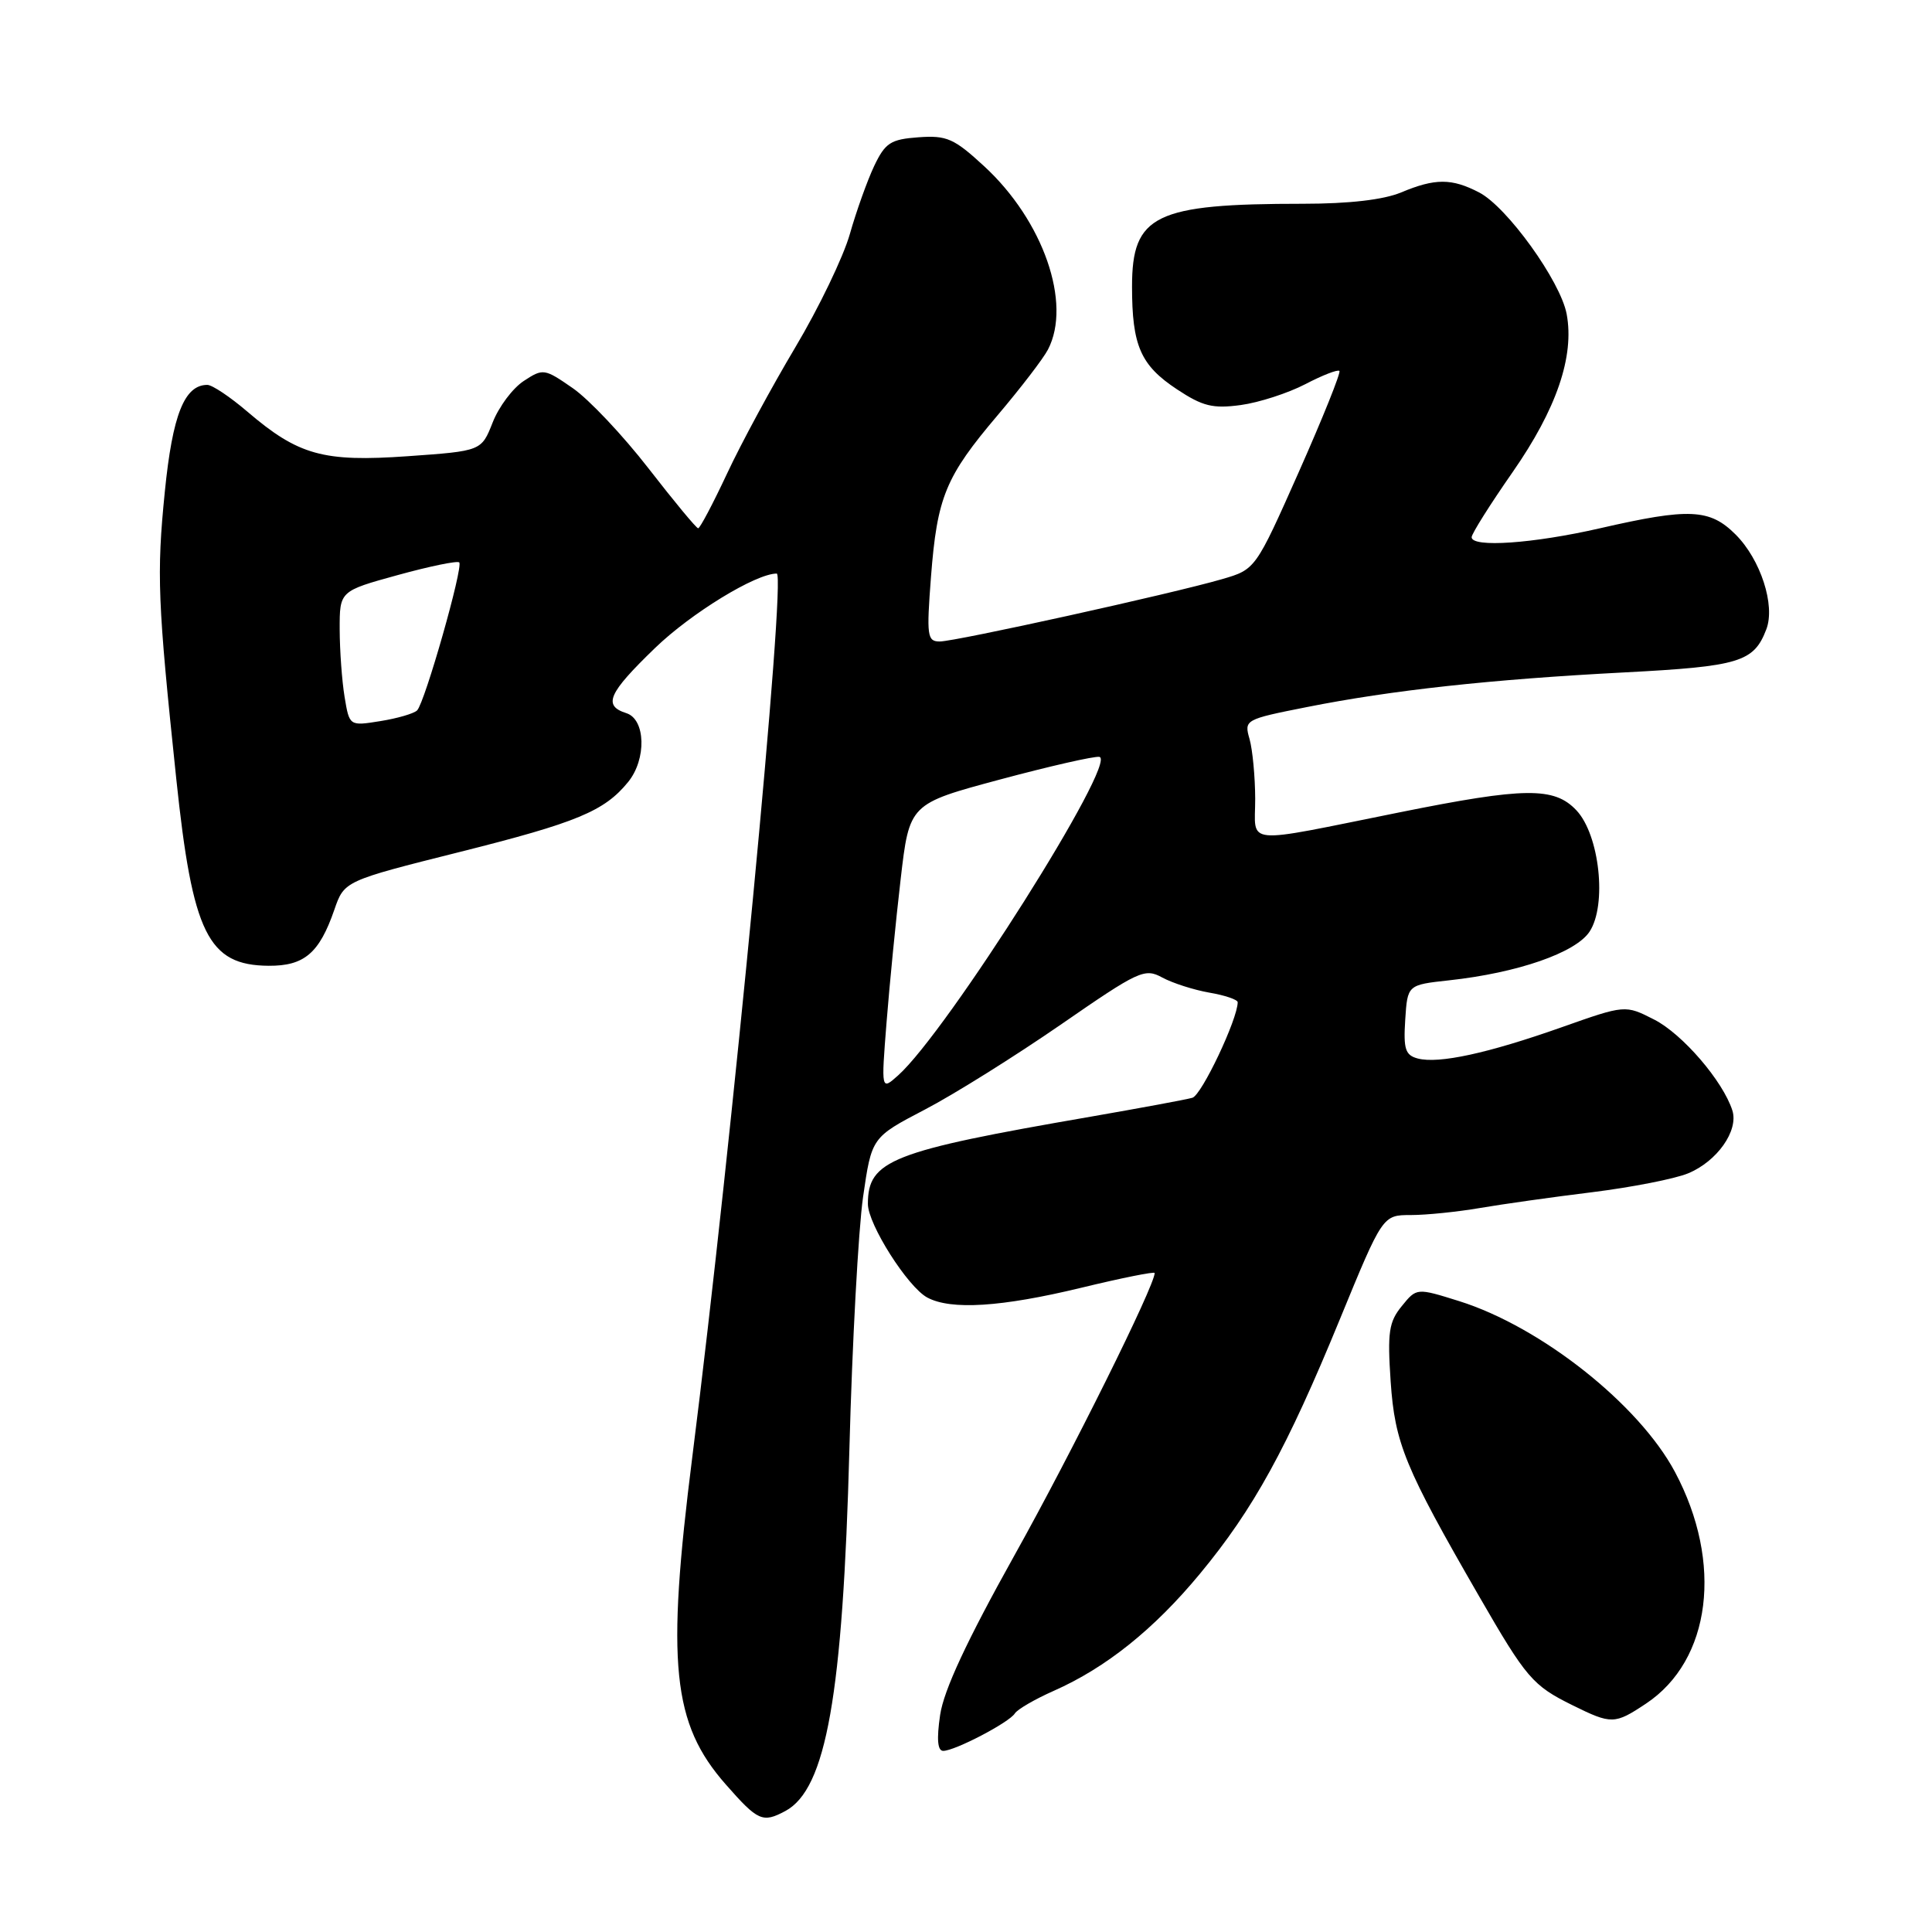 <?xml version="1.0" encoding="UTF-8" standalone="no"?>
<!DOCTYPE svg PUBLIC "-//W3C//DTD SVG 1.1//EN" "http://www.w3.org/Graphics/SVG/1.1/DTD/svg11.dtd" >
<svg xmlns="http://www.w3.org/2000/svg" xmlns:xlink="http://www.w3.org/1999/xlink" version="1.1" viewBox="0 0 256 256">
 <g >
 <path fill="currentColor"
d=" M 104.06 239.97 C 109.48 237.07 111.68 224.63 112.55 192.00 C 112.92 177.97 113.74 162.95 114.36 158.61 C 115.50 150.71 115.50 150.71 122.52 147.04 C 126.39 145.03 134.49 139.95 140.54 135.78 C 150.91 128.61 151.67 128.25 154.01 129.53 C 155.38 130.27 158.19 131.17 160.25 131.53 C 162.31 131.88 164.00 132.46 164.00 132.80 C 164.00 135.03 159.23 145.10 158.00 145.46 C 157.18 145.70 151.10 146.82 144.50 147.97 C 118.05 152.54 115.00 153.74 115.00 159.53 C 115.00 162.22 120.28 170.54 122.87 171.93 C 126.02 173.62 132.69 173.19 143.25 170.64 C 148.61 169.34 153.00 168.46 153.00 168.68 C 153.00 170.37 142.01 192.50 134.47 206.00 C 128.10 217.42 125.05 223.96 124.57 227.25 C 124.10 230.46 124.23 232.00 124.98 232.00 C 126.52 232.00 133.74 228.23 134.47 227.04 C 134.81 226.50 137.13 225.15 139.64 224.04 C 146.55 220.98 152.91 215.89 159.00 208.53 C 166.10 199.96 170.52 191.91 177.53 174.83 C 183.21 161.00 183.21 161.00 186.94 161.00 C 188.99 161.00 193.10 160.58 196.08 160.07 C 199.06 159.56 205.78 158.61 211.00 157.97 C 216.22 157.32 221.93 156.20 223.67 155.48 C 227.53 153.89 230.39 149.82 229.55 147.15 C 228.31 143.26 222.94 137.01 219.19 135.10 C 215.35 133.14 215.35 133.14 206.92 136.12 C 197.15 139.57 190.66 140.98 187.87 140.26 C 186.21 139.82 185.95 139.02 186.20 135.12 C 186.50 130.50 186.50 130.50 192.00 129.90 C 201.11 128.91 208.79 126.24 210.63 123.44 C 212.95 119.90 211.95 110.64 208.89 107.38 C 205.95 104.25 202.05 104.30 185.50 107.63 C 164.32 111.89 166.33 112.07 166.32 105.84 C 166.31 102.90 165.97 99.34 165.57 97.92 C 164.84 95.38 164.95 95.32 173.17 93.69 C 184.38 91.46 197.53 90.02 215.20 89.10 C 230.51 88.30 232.39 87.73 234.05 83.38 C 235.26 80.20 233.29 74.14 229.98 70.83 C 226.56 67.41 223.85 67.28 212.00 70.00 C 203.15 72.03 195.00 72.59 195.00 71.18 C 195.00 70.73 197.44 66.85 200.43 62.56 C 206.25 54.20 208.64 47.21 207.59 41.61 C 206.77 37.25 199.68 27.40 195.99 25.50 C 192.35 23.61 190.17 23.61 185.65 25.50 C 183.33 26.47 178.76 27.00 172.67 27.00 C 153.03 27.00 150.00 28.47 150.00 37.97 C 150.00 45.81 151.13 48.40 155.96 51.59 C 159.36 53.84 160.71 54.17 164.41 53.67 C 166.83 53.34 170.68 52.09 172.95 50.91 C 175.23 49.72 177.26 48.93 177.48 49.15 C 177.69 49.36 175.28 55.37 172.12 62.49 C 166.36 75.45 166.36 75.45 161.93 76.74 C 155.34 78.66 126.61 85.00 124.52 85.00 C 122.86 85.00 122.76 84.28 123.36 76.44 C 124.18 65.84 125.28 63.17 132.21 55.00 C 135.24 51.42 138.24 47.52 138.86 46.32 C 142.05 40.20 138.24 29.24 130.41 22.03 C 126.42 18.35 125.46 17.92 121.71 18.19 C 118.01 18.46 117.30 18.92 115.83 22.00 C 114.92 23.93 113.47 27.98 112.61 31.01 C 111.75 34.04 108.50 40.79 105.39 46.01 C 102.28 51.23 98.20 58.76 96.34 62.75 C 94.47 66.74 92.75 70.00 92.51 70.00 C 92.27 70.00 89.31 66.42 85.92 62.05 C 82.53 57.68 78.02 52.90 75.89 51.43 C 72.14 48.83 71.96 48.80 69.40 50.48 C 67.95 51.43 66.09 53.90 65.28 55.98 C 63.79 59.76 63.79 59.76 54.03 60.45 C 42.83 61.24 39.54 60.33 32.76 54.53 C 30.49 52.59 28.12 51.00 27.47 51.00 C 24.44 51.00 22.86 54.95 21.84 65.15 C 20.74 76.09 20.89 79.74 23.35 103.14 C 25.51 123.74 27.56 127.91 35.60 127.97 C 40.31 128.00 42.31 126.31 44.30 120.55 C 45.62 116.73 45.62 116.73 60.96 112.88 C 76.46 108.99 80.09 107.48 83.23 103.62 C 85.69 100.60 85.55 95.31 83.00 94.50 C 79.86 93.50 80.58 91.87 86.79 85.87 C 91.57 81.25 100.15 76.00 102.92 76.00 C 104.20 76.00 96.99 151.50 91.74 193.00 C 88.26 220.46 89.07 228.39 96.18 236.46 C 100.43 241.30 101.05 241.58 104.06 239.97 Z  M 218.10 225.74 C 226.74 220.00 228.36 207.08 221.94 195.04 C 217.17 186.09 204.20 175.82 193.36 172.41 C 187.71 170.64 187.71 170.64 185.74 173.07 C 184.03 175.16 183.83 176.54 184.27 183.07 C 184.83 191.25 186.14 194.45 195.98 211.50 C 202.25 222.37 203.08 223.34 208.36 225.95 C 213.54 228.51 213.95 228.50 218.10 225.74 Z  M 117.47 135.50 C 117.86 130.55 118.70 122.00 119.34 116.51 C 120.50 106.51 120.50 106.51 132.50 103.29 C 139.10 101.52 145.03 100.17 145.67 100.29 C 148.21 100.75 125.50 136.70 119.00 142.50 C 116.76 144.50 116.76 144.50 117.47 135.50 Z  M 45.66 92.35 C 45.31 90.23 45.02 86.21 45.01 83.41 C 45.00 78.32 45.00 78.32 52.70 76.20 C 56.94 75.03 60.61 74.28 60.85 74.52 C 61.42 75.09 56.29 93.11 55.27 94.13 C 54.85 94.55 52.65 95.19 50.40 95.55 C 46.30 96.21 46.30 96.21 45.66 92.35 Z "/>
</g>
</svg>